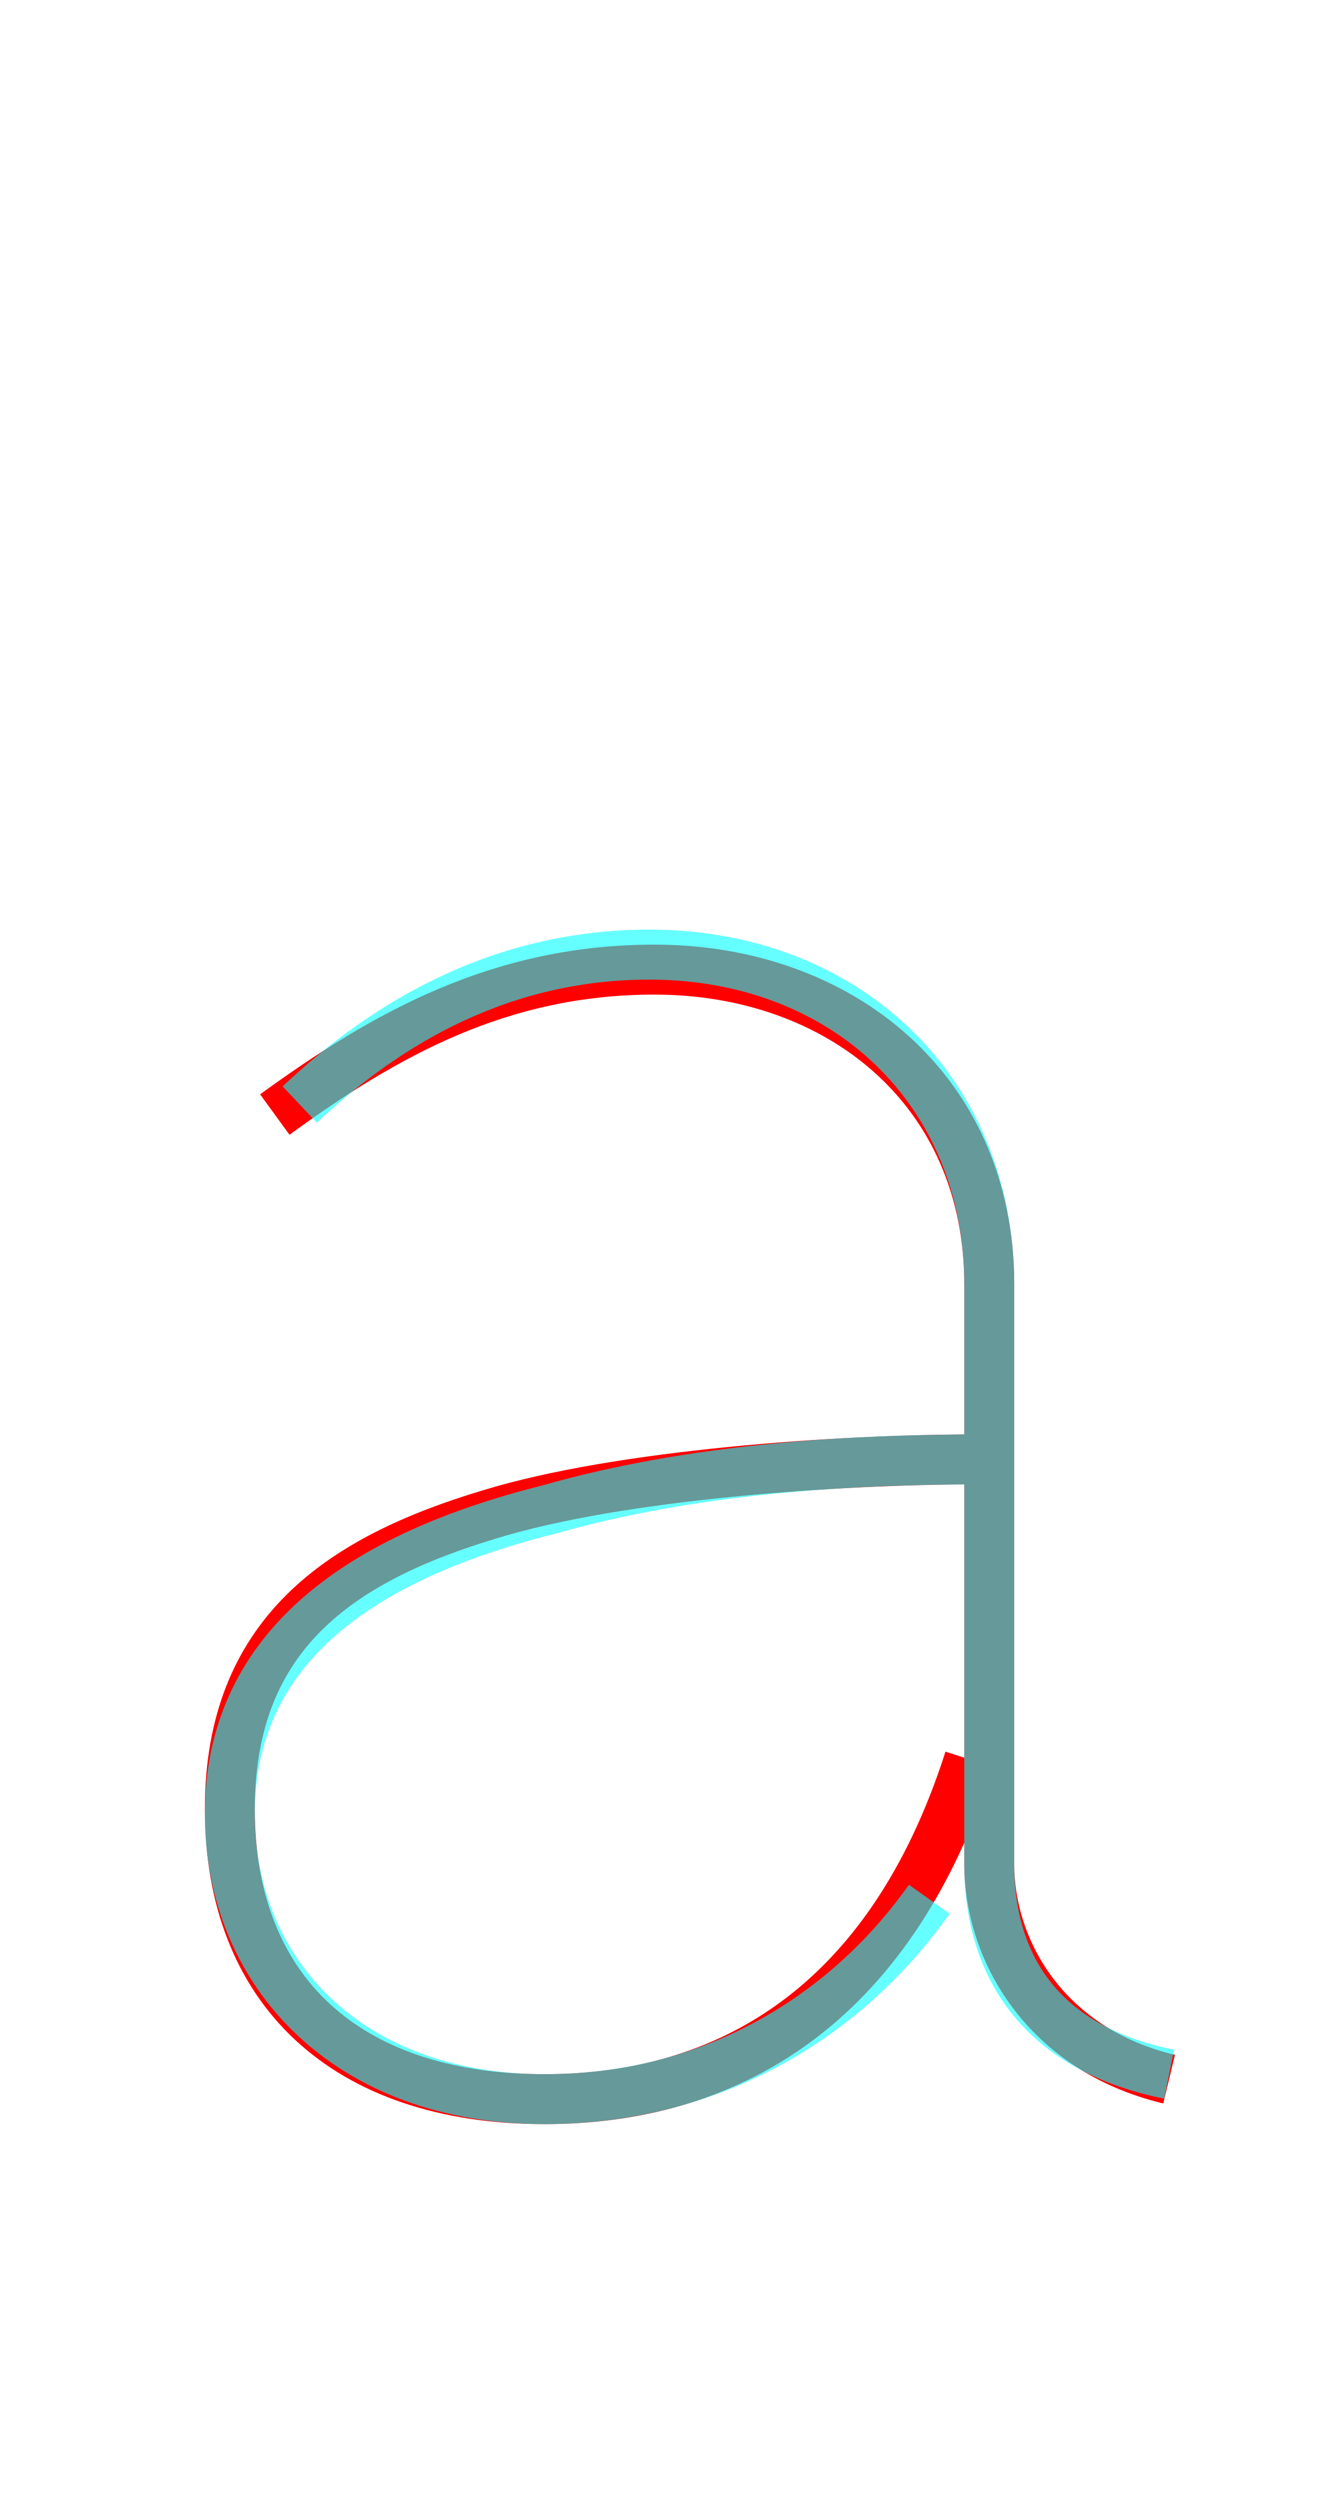 <?xml version='1.0' encoding='utf8'?>
<svg viewBox="0.0 -6.0 26.5 50.0" version="1.1" xmlns="http://www.w3.org/2000/svg">
<rect x="0.0" y="-6.0" width="26.5" height="50.0" fill="#333333" stroke="none"/>
<rect x="-1000" y="-1000" width="2000" height="2000" stroke="white" fill="white"/>
<g style="fill:none;stroke:rgba(255, 0, 0, 1);  stroke-width:1"><path d="M 5.5 -21.7 C 7.7 -23.3 10.0 -24.6 13.1 -24.6 C 16.8 -24.6 19.8 -22.2 19.8 -18.3 C 19.8 -14.4 19.8 -8.2 19.8 -6.7 C 19.8 -5.0 20.9 -3.0 23.4 -2.4 M 19.5 -14.8 C 16.8 -14.8 12.4 -14.5 9.8 -13.7 C 6.8 -12.8 4.6 -11.3 4.6 -7.8 C 4.6 -4.2 6.9 -2.0 10.9 -2.0 C 14.5 -2.0 17.8 -3.8 19.4 -8.8" transform="translate(0.0 38.0)" />
</g>
<g style="fill:none;stroke:rgba(0, 255, 255, 0.6);  stroke-width:1">
<path d="M 6.0 -21.9 C 7.8 -23.6 10.1 -24.9 13.0 -24.9 C 16.9 -24.9 19.8 -22.2 19.8 -18.3 C 19.8 -14.4 19.8 -8.8 19.8 -6.7 C 19.8 -4.6 20.9 -3.0 23.4 -2.5 M 19.6 -14.8 C 16.9 -14.8 13.8 -14.6 11.0 -13.8 C 7.0 -12.8 4.6 -10.9 4.6 -7.7 C 4.6 -4.5 7.0 -2.0 10.9 -2.0 C 14.2 -2.0 16.9 -3.6 18.6 -6.0" transform="translate(0.0 38.0)" />
</g>
</svg>